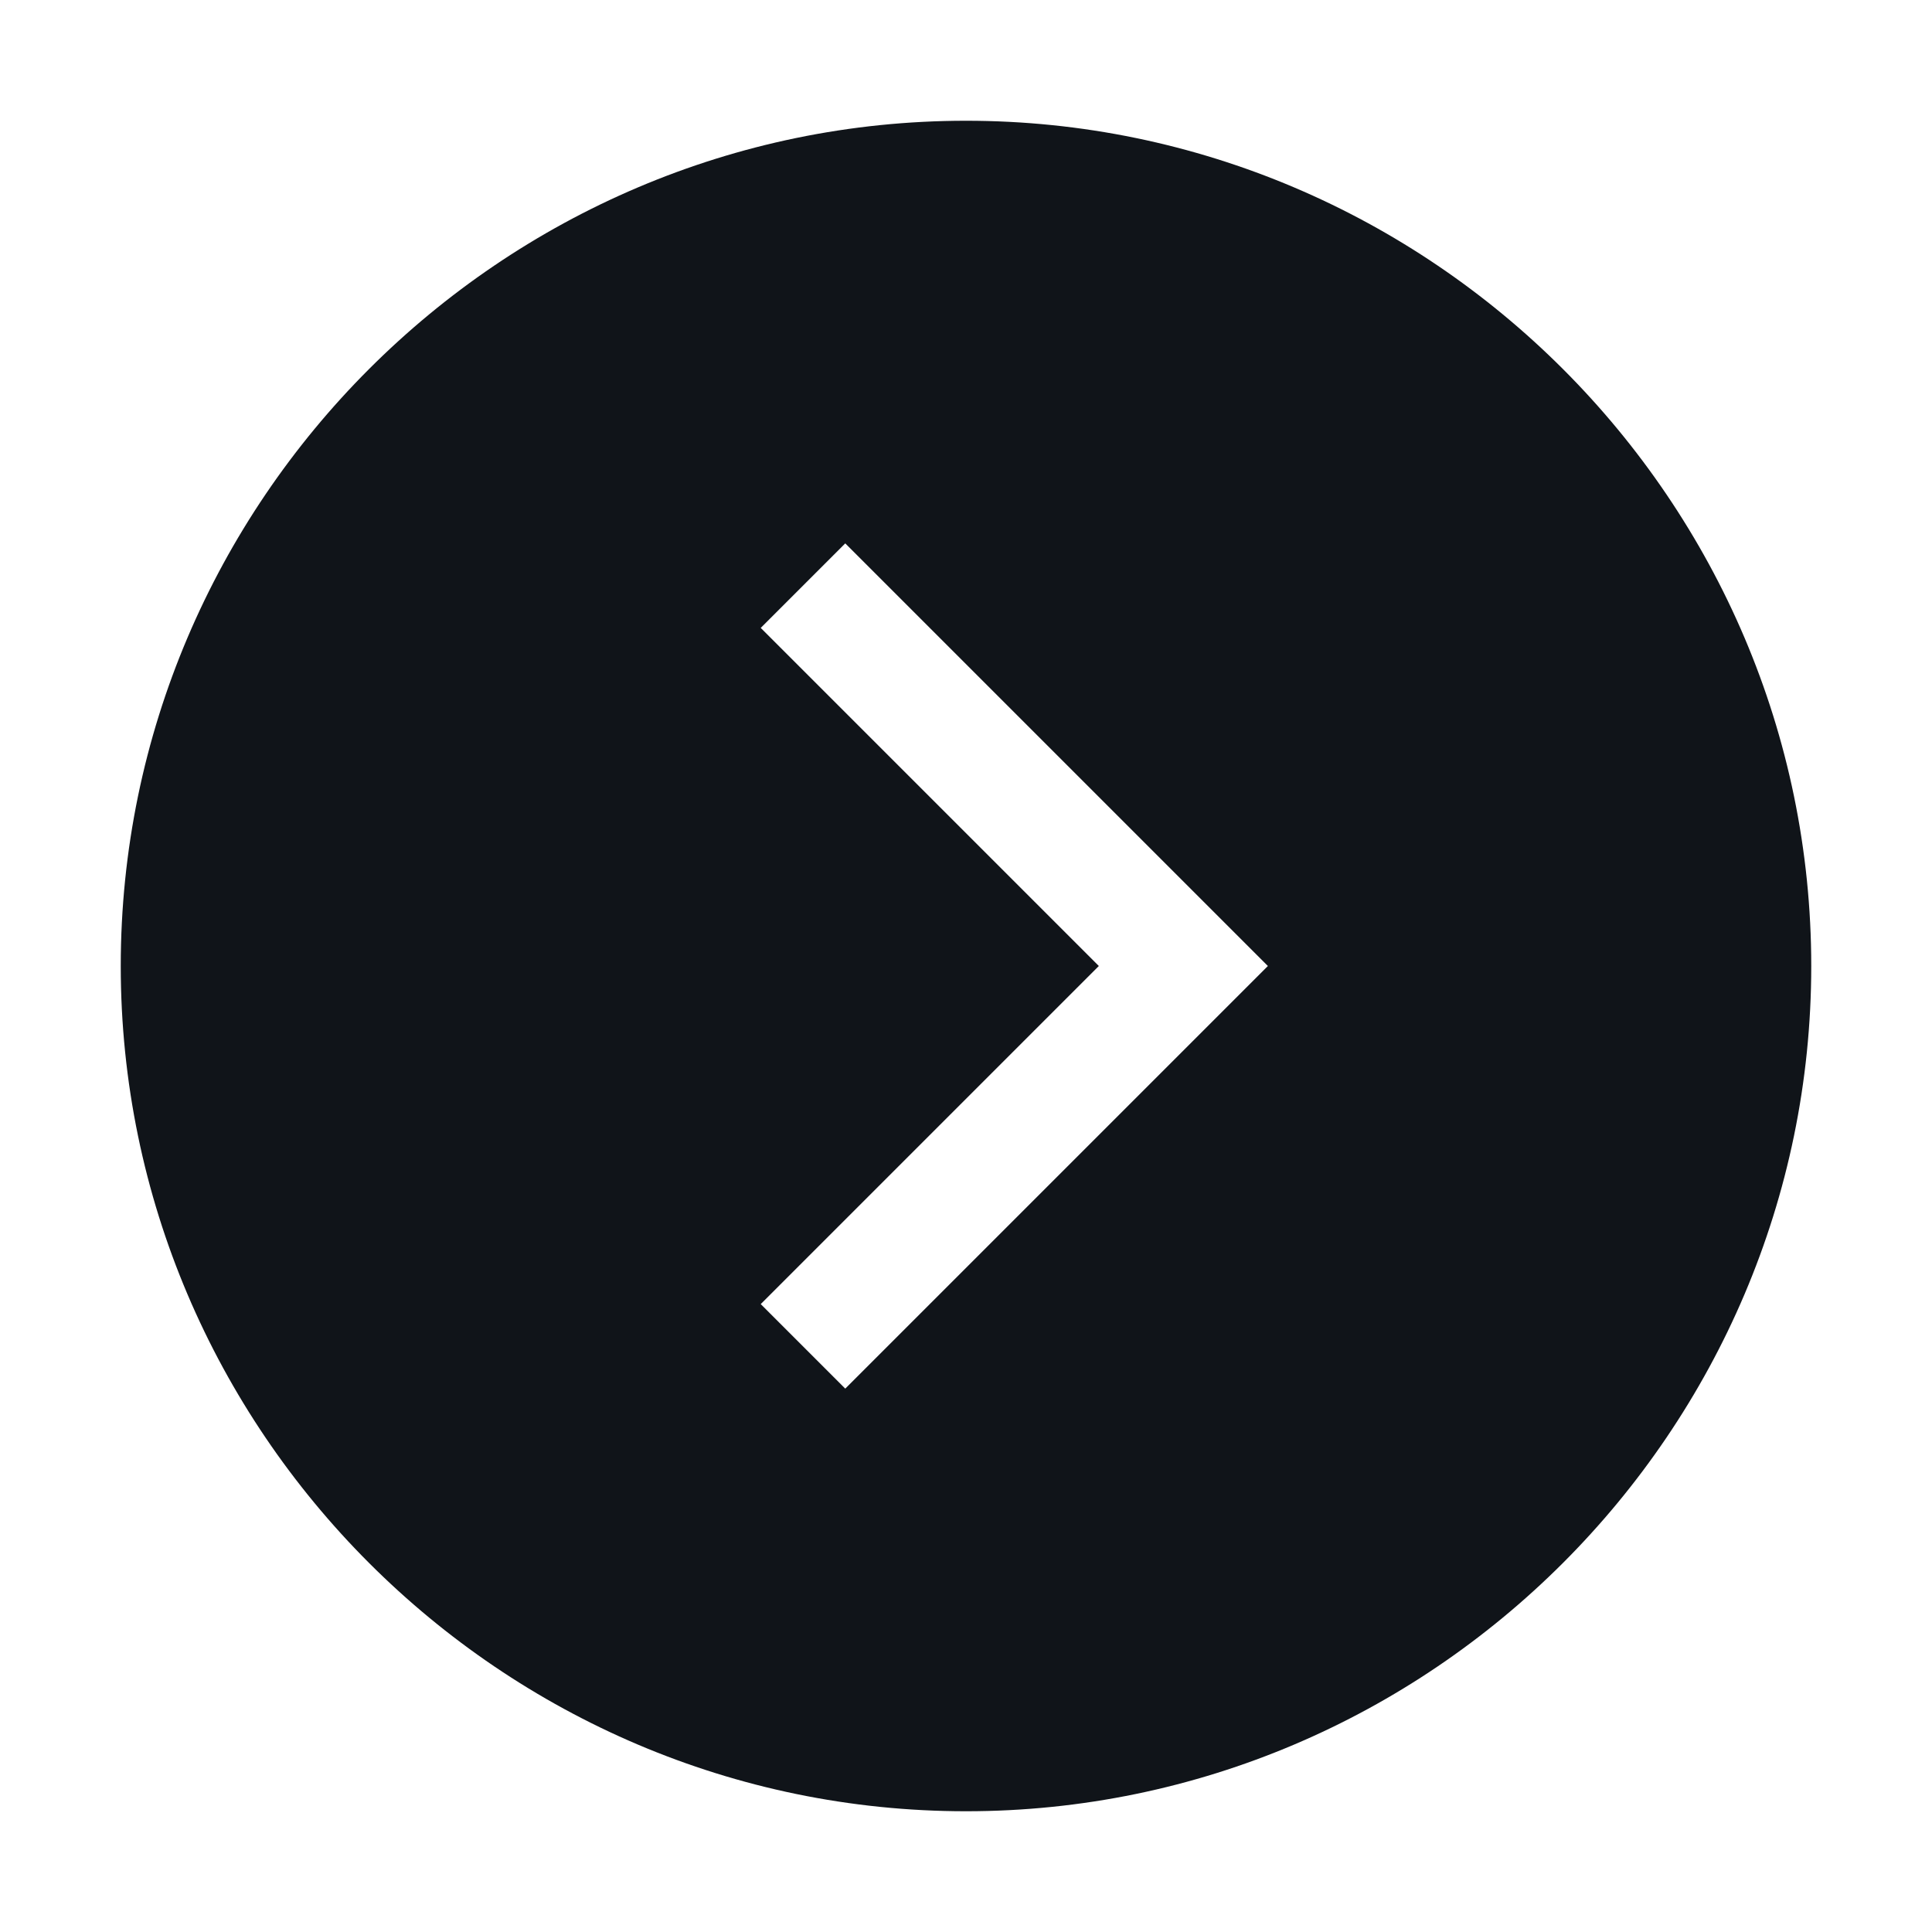 <svg width="16" height="16" viewBox="0 0 16 16" fill="none" xmlns="http://www.w3.org/2000/svg">
<g clip-path="url(#clip0_6925_33187)">
<path d="M8 1C4.15 1 1 4.15 1 8C1 11.85 4.15 15 8 15C11.85 15 15 11.85 15 8C15 4.15 11.85 1 8 1ZM7 11.5L6.3 10.8L9.1 8L6.3 5.2L7 4.5L10.5 8L7 11.5Z" fill="#101419"/>
</g>
<defs>
<clipPath id="clip0_6925_33187">
<rect width="16" height="16" fill="white"/>
</clipPath>
</defs>
</svg>
